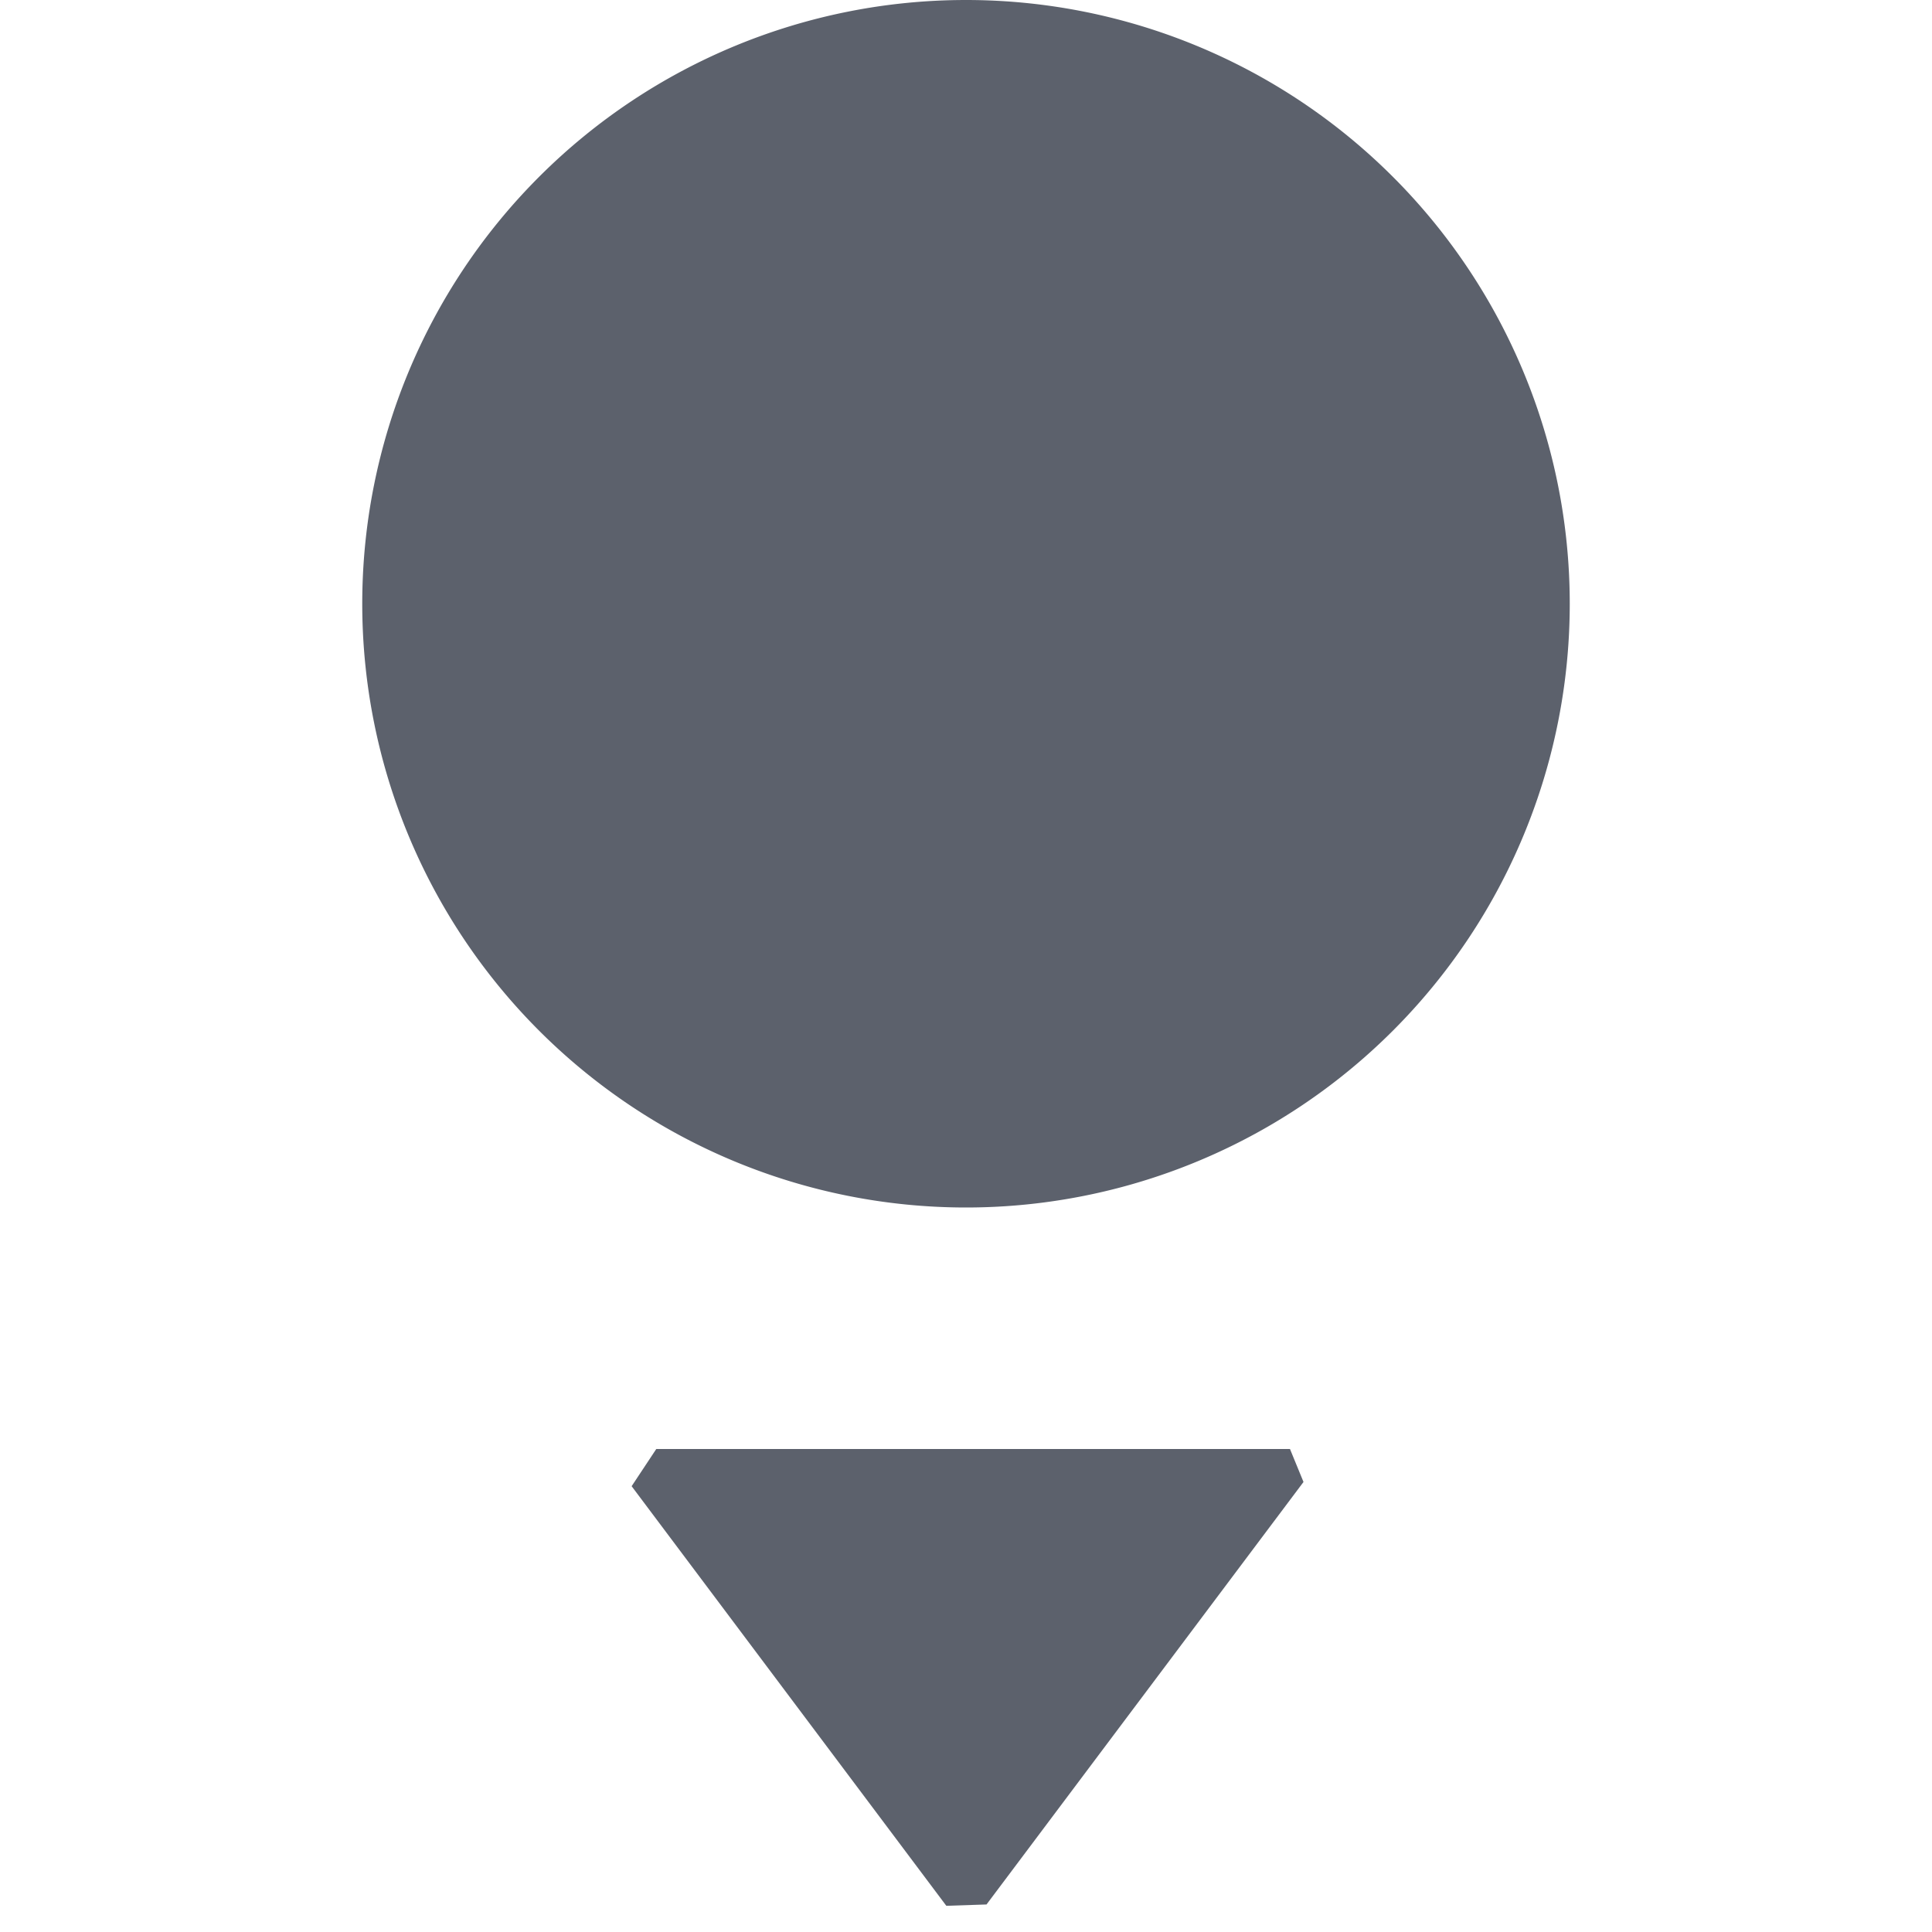 <?xml version="1.0" encoding="UTF-8" standalone="no"?>
<svg
   width="16"
   height="16"
   version="1.1"
   id="svg1101492"
   sodipodi:docname="insert-object-symbolic.svg"
   inkscape:version="1.1.2 (0a00cf5339, 2022-02-04)"
   xmlns:inkscape="http://www.inkscape.org/namespaces/inkscape"
   xmlns:sodipodi="http://sodipodi.sourceforge.net/DTD/sodipodi-0.dtd"
   xmlns="http://www.w3.org/2000/svg"
   xmlns:svg="http://www.w3.org/2000/svg">
  <defs
     id="defs1101496" />
  <sodipodi:namedview
     id="namedview1101494"
     pagecolor="#ffffff"
     bordercolor="#666666"
     borderopacity="1.0"
     inkscape:pageshadow="2"
     inkscape:pageopacity="0.0"
     inkscape:pagecheckerboard="0"
     showgrid="false"
     inkscape:zoom="51.6875"
     inkscape:cx="7.9903265"
     inkscape:cy="8"
     inkscape:window-width="1920"
     inkscape:window-height="1051"
     inkscape:window-x="0"
     inkscape:window-y="29"
     inkscape:window-maximized="1"
     inkscape:current-layer="svg1101492" />
  <path
     style="fill:#5c616c"
     d="M 13,5 A 5,5 0 0 1 8,10 5,5 0 0 1 3,5 5,5 0 0 1 8,0 5,5 0 0 1 13,5 Z"
     id="path1101488" />
  <path
     style="fill:#5c616c"
     d="m 5.231,12.308 v 0 l 2.606,3.475 0.333,-0.011 v 0 l 2.625,-3.499 v 0 L 10.683,12 H 5.435 Z"
     id="path1101490"
     sodipodi:nodetypes="cccccccccc" />
</svg>
